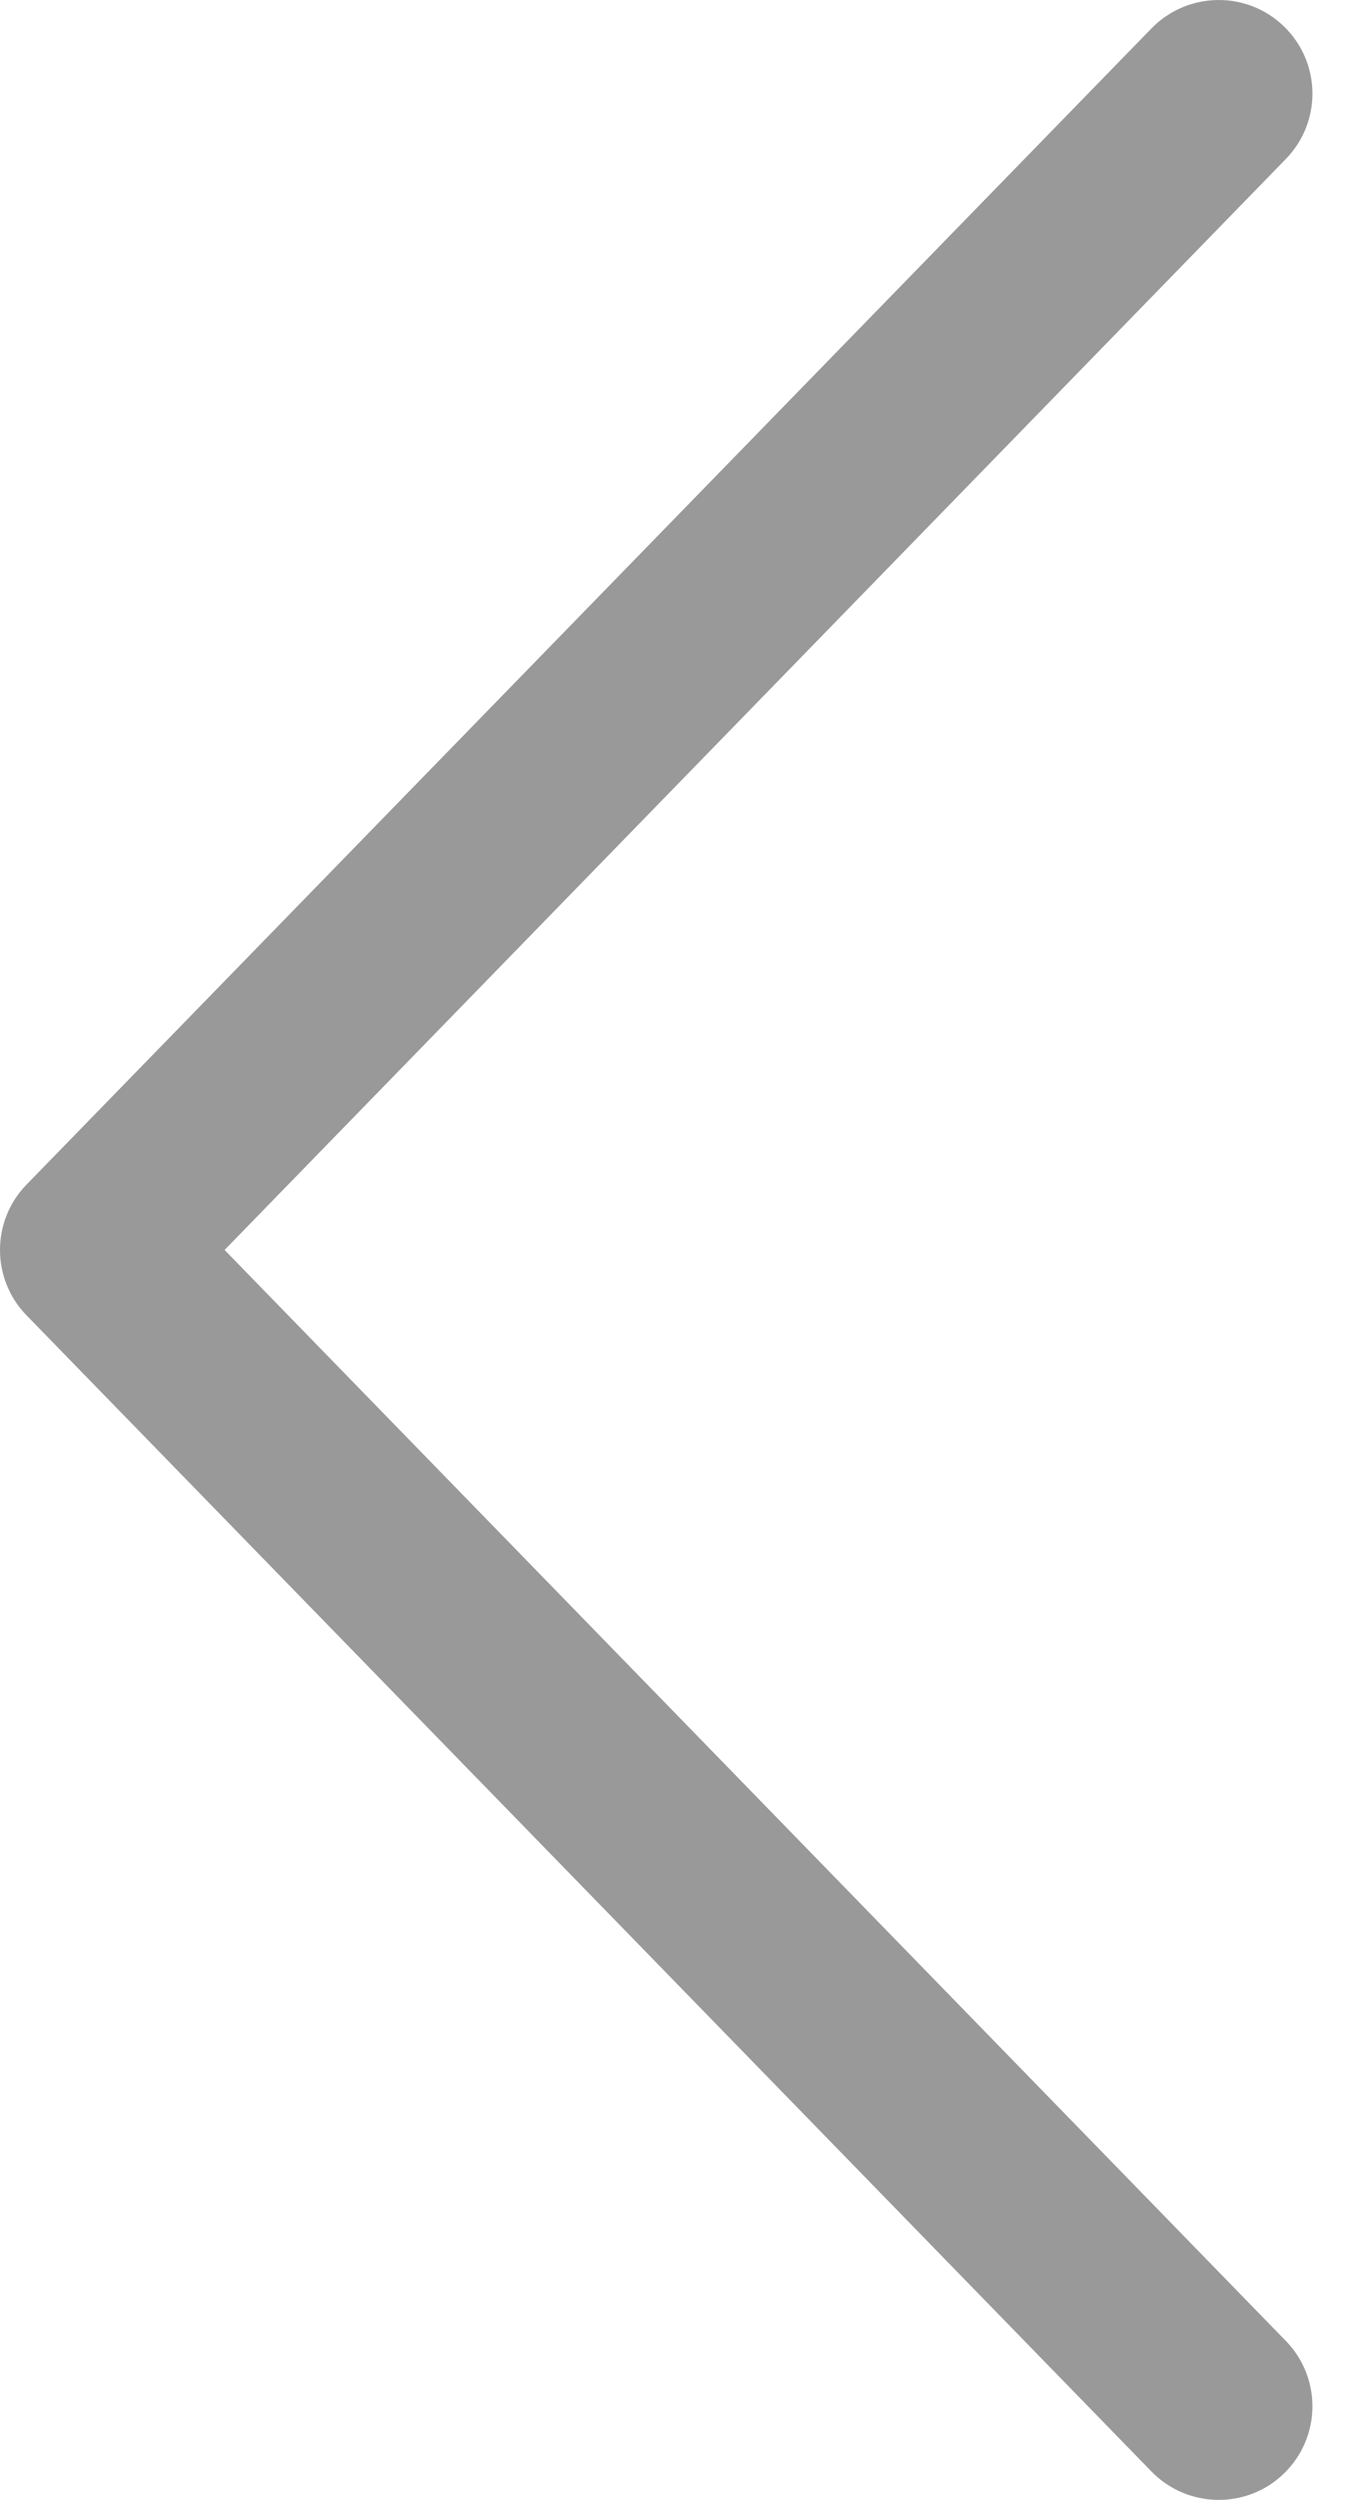 <svg width="7" height="13" viewBox="0 0 7 13" fill="none" xmlns="http://www.w3.org/2000/svg">
<path d="M1.168 6.5L6.687 0.827C6.875 0.634 6.871 0.326 6.678 0.138C6.485 -0.05 6.176 -0.045 5.988 0.148L0.138 6.16C-0.046 6.349 -0.046 6.651 0.138 6.84L5.988 12.852C6.176 13.045 6.485 13.05 6.678 12.862C6.871 12.674 6.875 12.366 6.687 12.173L1.168 6.5Z" fill="black" fill-opacity="0.4"/>
</svg>
